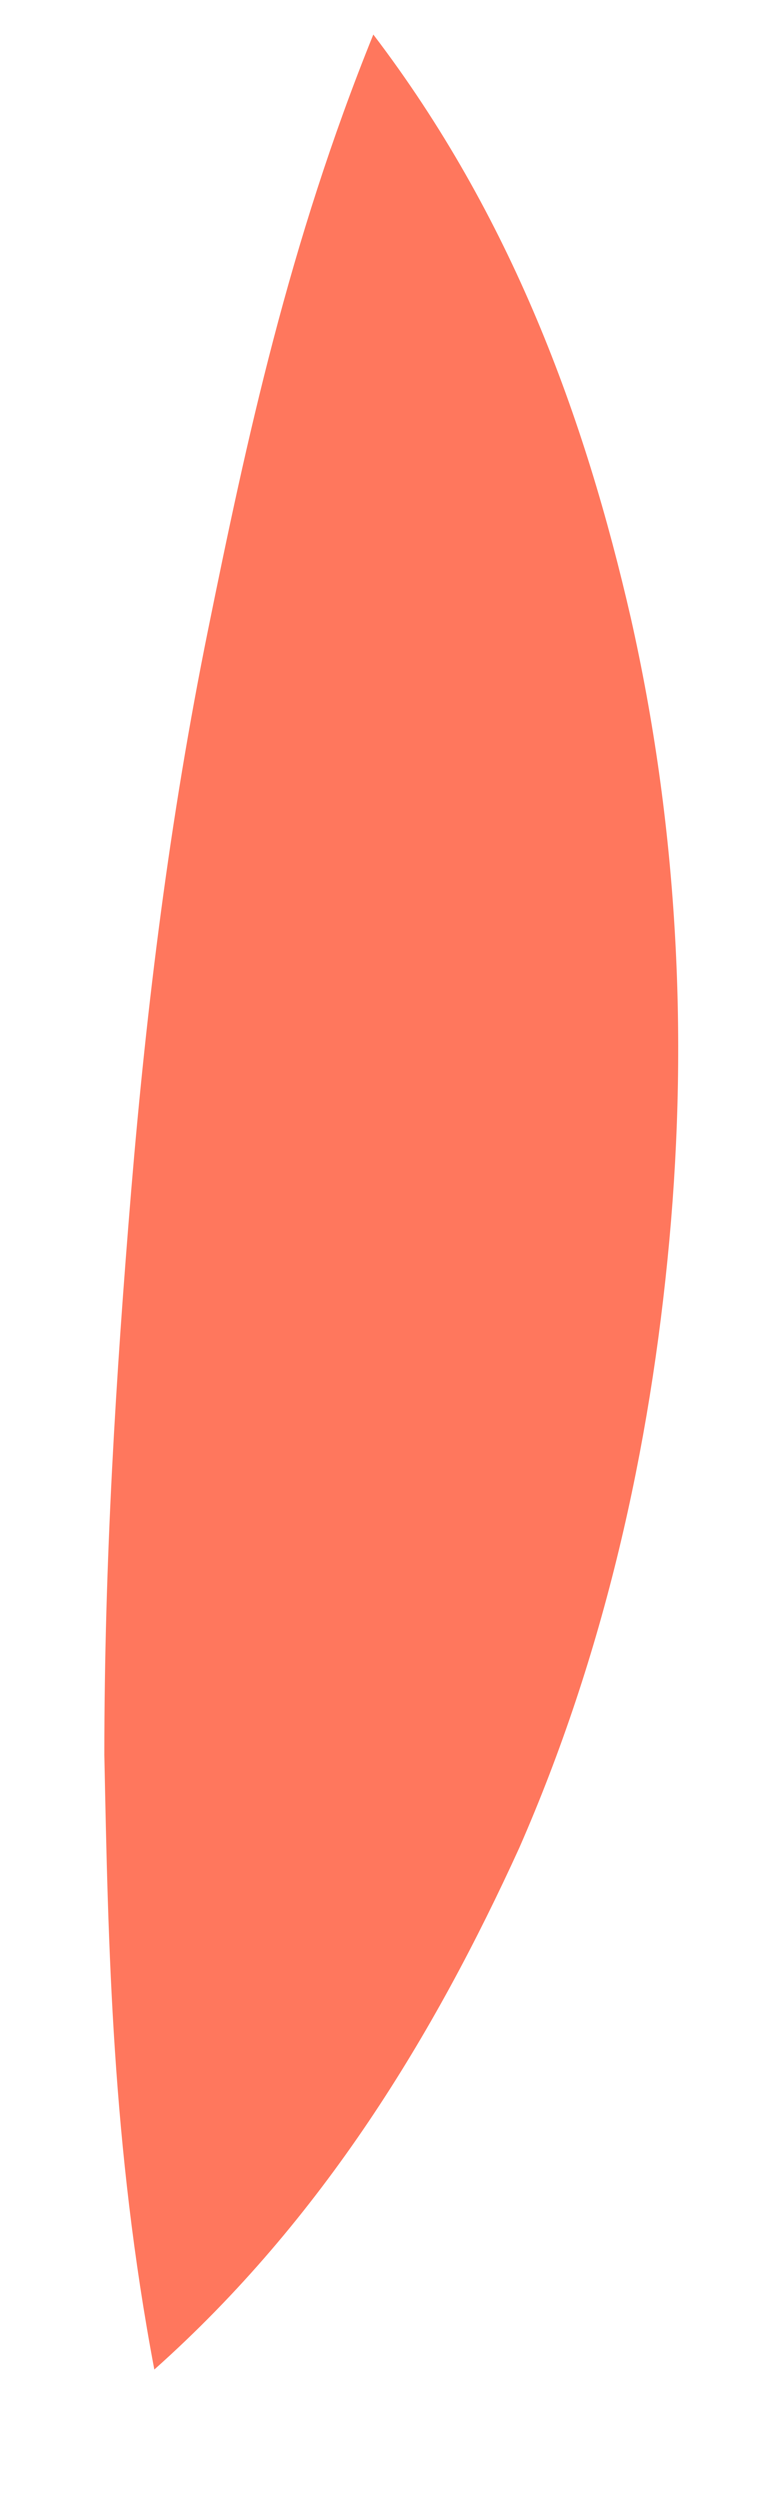 <svg width="5" height="16" viewBox="0 0 5 16" fill="none" xmlns="http://www.w3.org/2000/svg">
<path d="M0.988 15.165C0.717 13.73 0.693 12.468 0.668 11.231C0.668 9.994 0.742 8.806 0.84 7.619C0.939 6.431 1.086 5.243 1.332 4.031C1.578 2.819 1.849 1.557 2.39 0.221C3.276 1.384 3.744 2.67 4.039 3.957C4.334 5.268 4.408 6.604 4.285 7.94C4.162 9.276 3.867 10.588 3.325 11.825C2.784 13.012 2.071 14.2 0.988 15.165Z" fill="#FF775D"/>
</svg>
